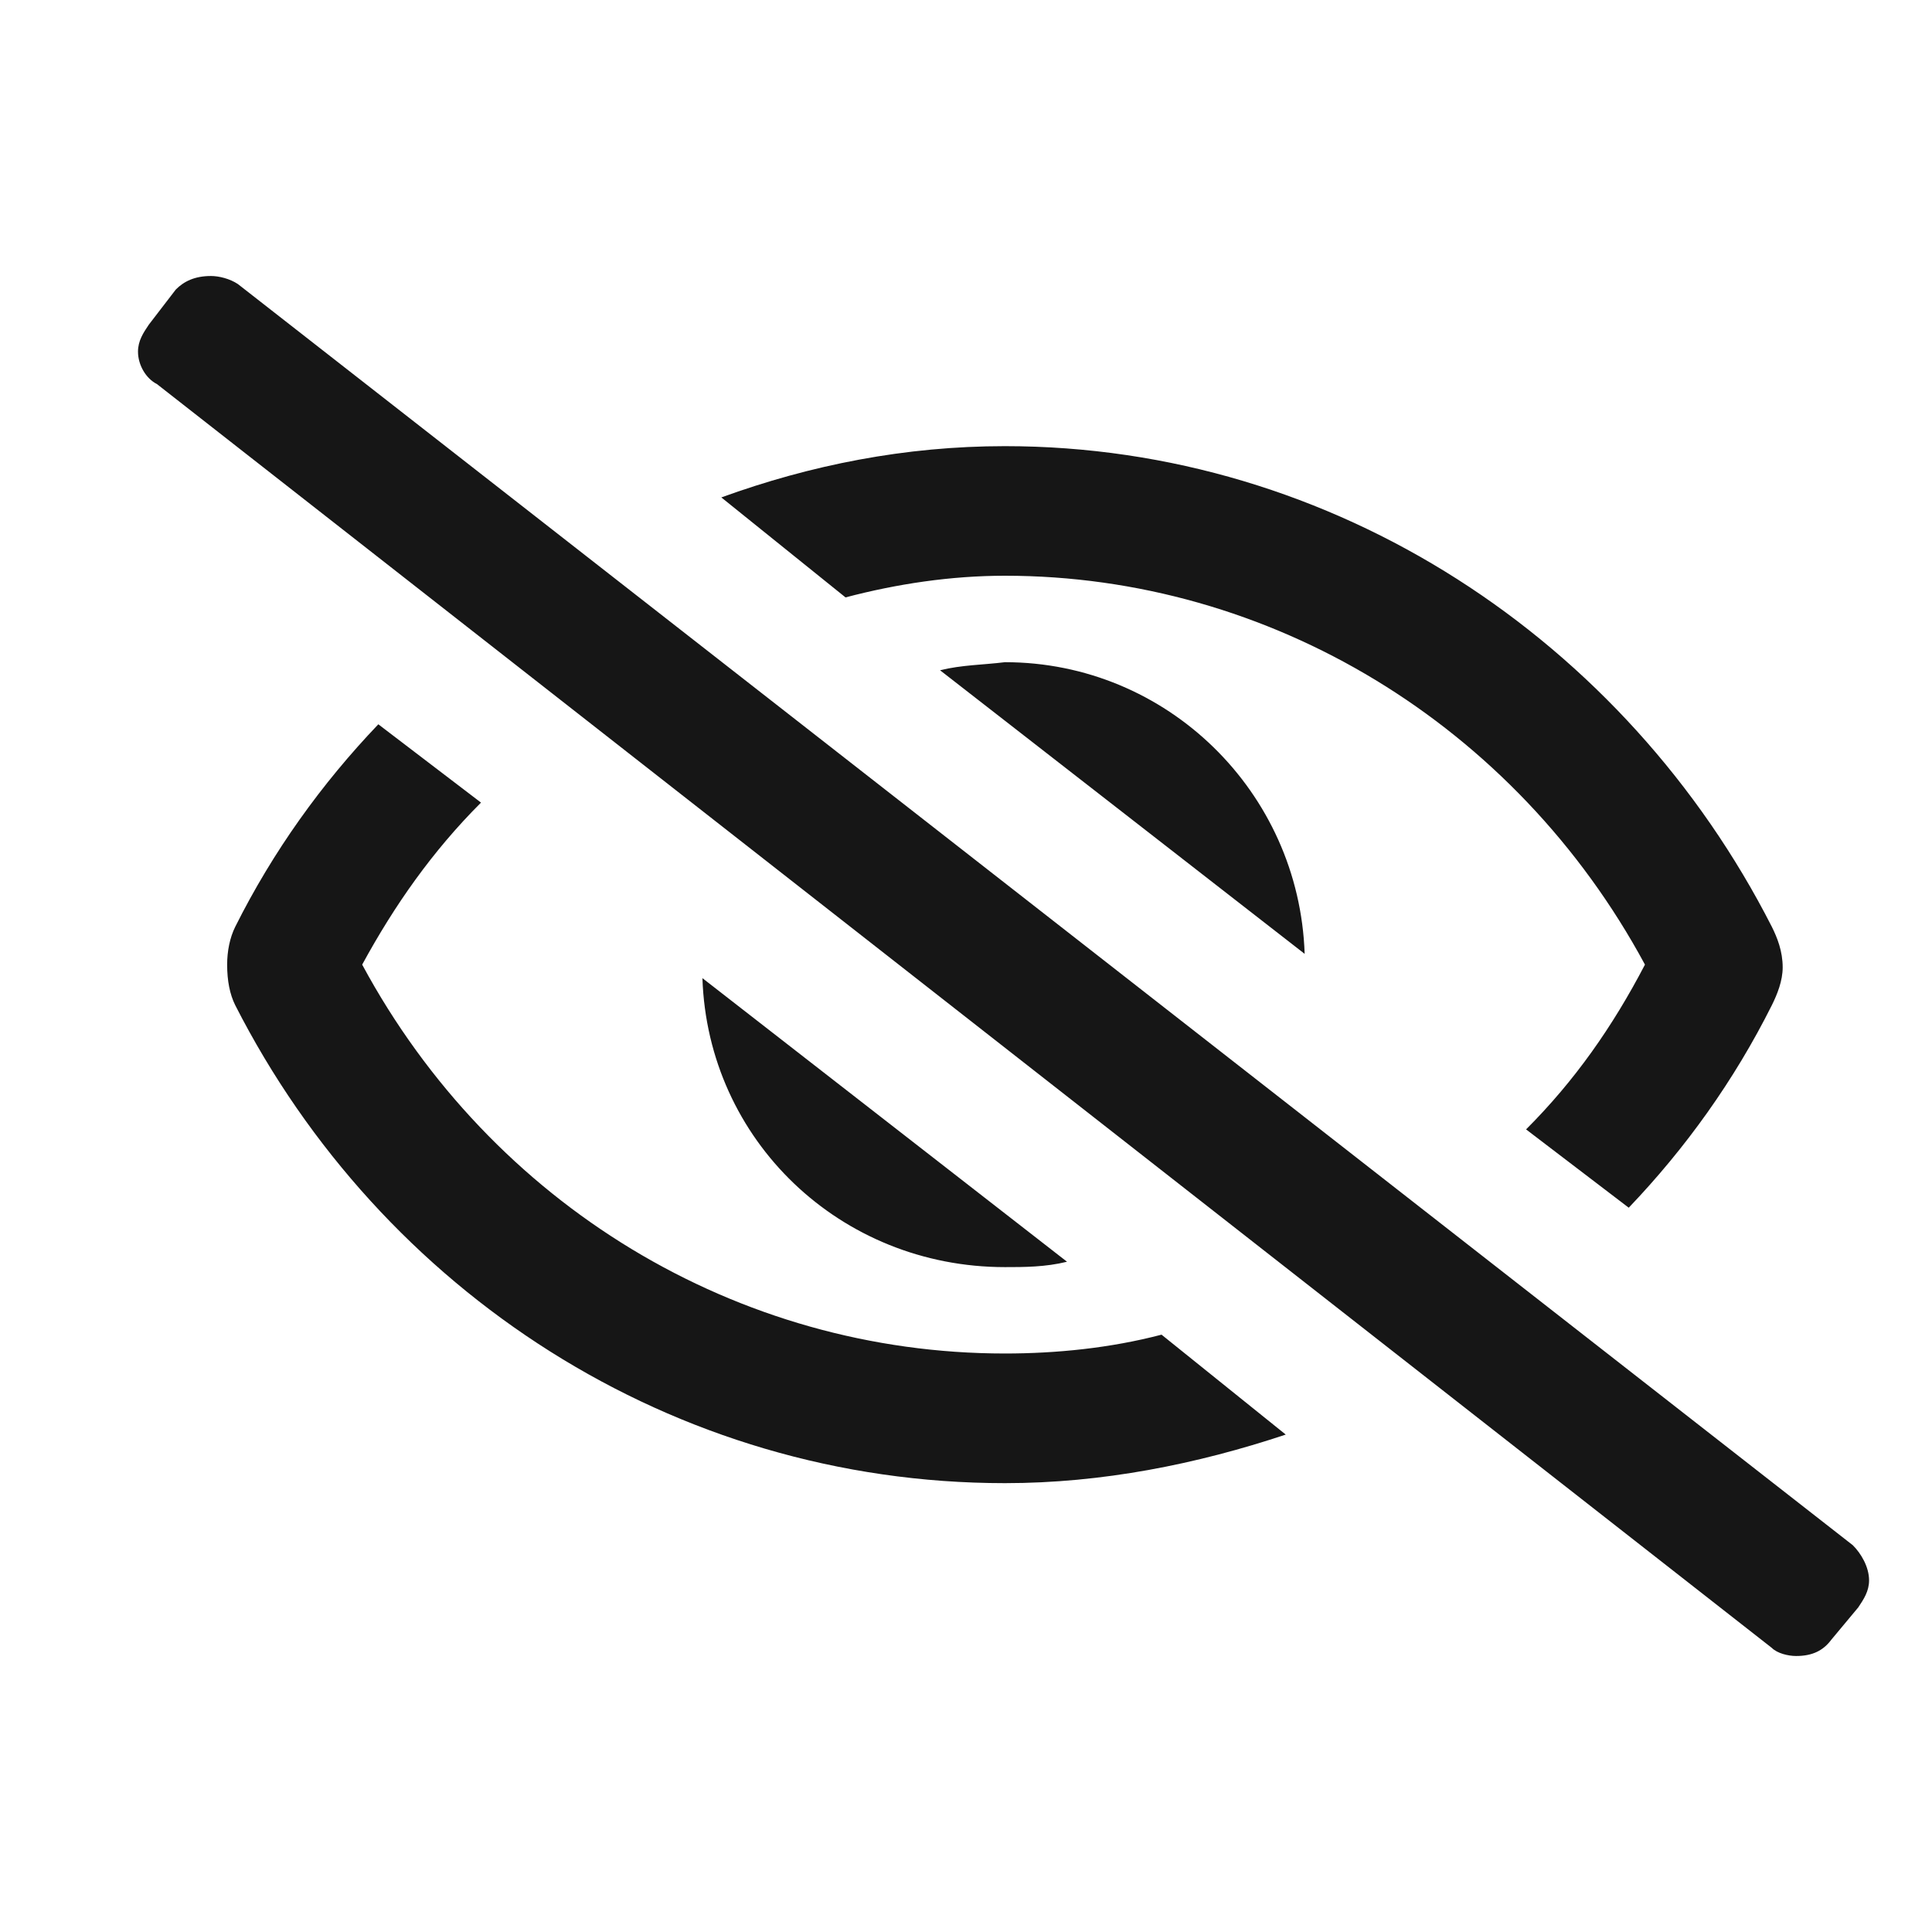 <svg width="28" height="28" viewBox="0 0 28 28" fill="none" xmlns="http://www.w3.org/2000/svg">
<path d="M26.853 22.395L3.448 4.117C3.331 4.039 3.174 4 3.057 4C2.822 4 2.665 4.078 2.548 4.196L2.157 4.705C2.078 4.822 2 4.939 2 5.096C2 5.292 2.117 5.487 2.274 5.566L25.679 23.883C25.757 23.961 25.914 24 26.031 24C26.266 24 26.423 23.922 26.54 23.765L26.931 23.296C27.01 23.178 27.088 23.061 27.088 22.904C27.088 22.708 26.971 22.513 26.853 22.395ZM13.624 9.714L18.908 13.824C18.83 11.476 16.912 9.597 14.564 9.597C14.251 9.636 13.937 9.636 13.624 9.714ZM15.464 18.286L10.18 14.176C10.258 16.524 12.176 18.364 14.564 18.364C14.838 18.364 15.151 18.364 15.464 18.286ZM14.564 8.344C18.399 8.344 21.961 10.497 23.84 13.98C23.37 14.881 22.822 15.663 22.117 16.368L23.605 17.503C24.427 16.642 25.131 15.663 25.679 14.568C25.757 14.411 25.836 14.215 25.836 14.02C25.836 13.785 25.757 13.589 25.679 13.432C23.566 9.284 19.339 6.466 14.564 6.466C13.116 6.466 11.746 6.74 10.454 7.209L12.254 8.658C12.998 8.462 13.781 8.344 14.564 8.344ZM14.564 19.616C10.689 19.616 7.127 17.464 5.249 13.98C5.718 13.119 6.266 12.337 6.971 11.632L5.483 10.497C4.661 11.358 3.957 12.337 3.409 13.432C3.331 13.589 3.292 13.785 3.292 13.98C3.292 14.215 3.331 14.411 3.409 14.568C5.523 18.716 9.75 21.495 14.564 21.495C15.973 21.495 17.343 21.221 18.634 20.791L16.834 19.343C16.09 19.538 15.307 19.616 14.564 19.616Z" fill="#161616"/>
</svg>
